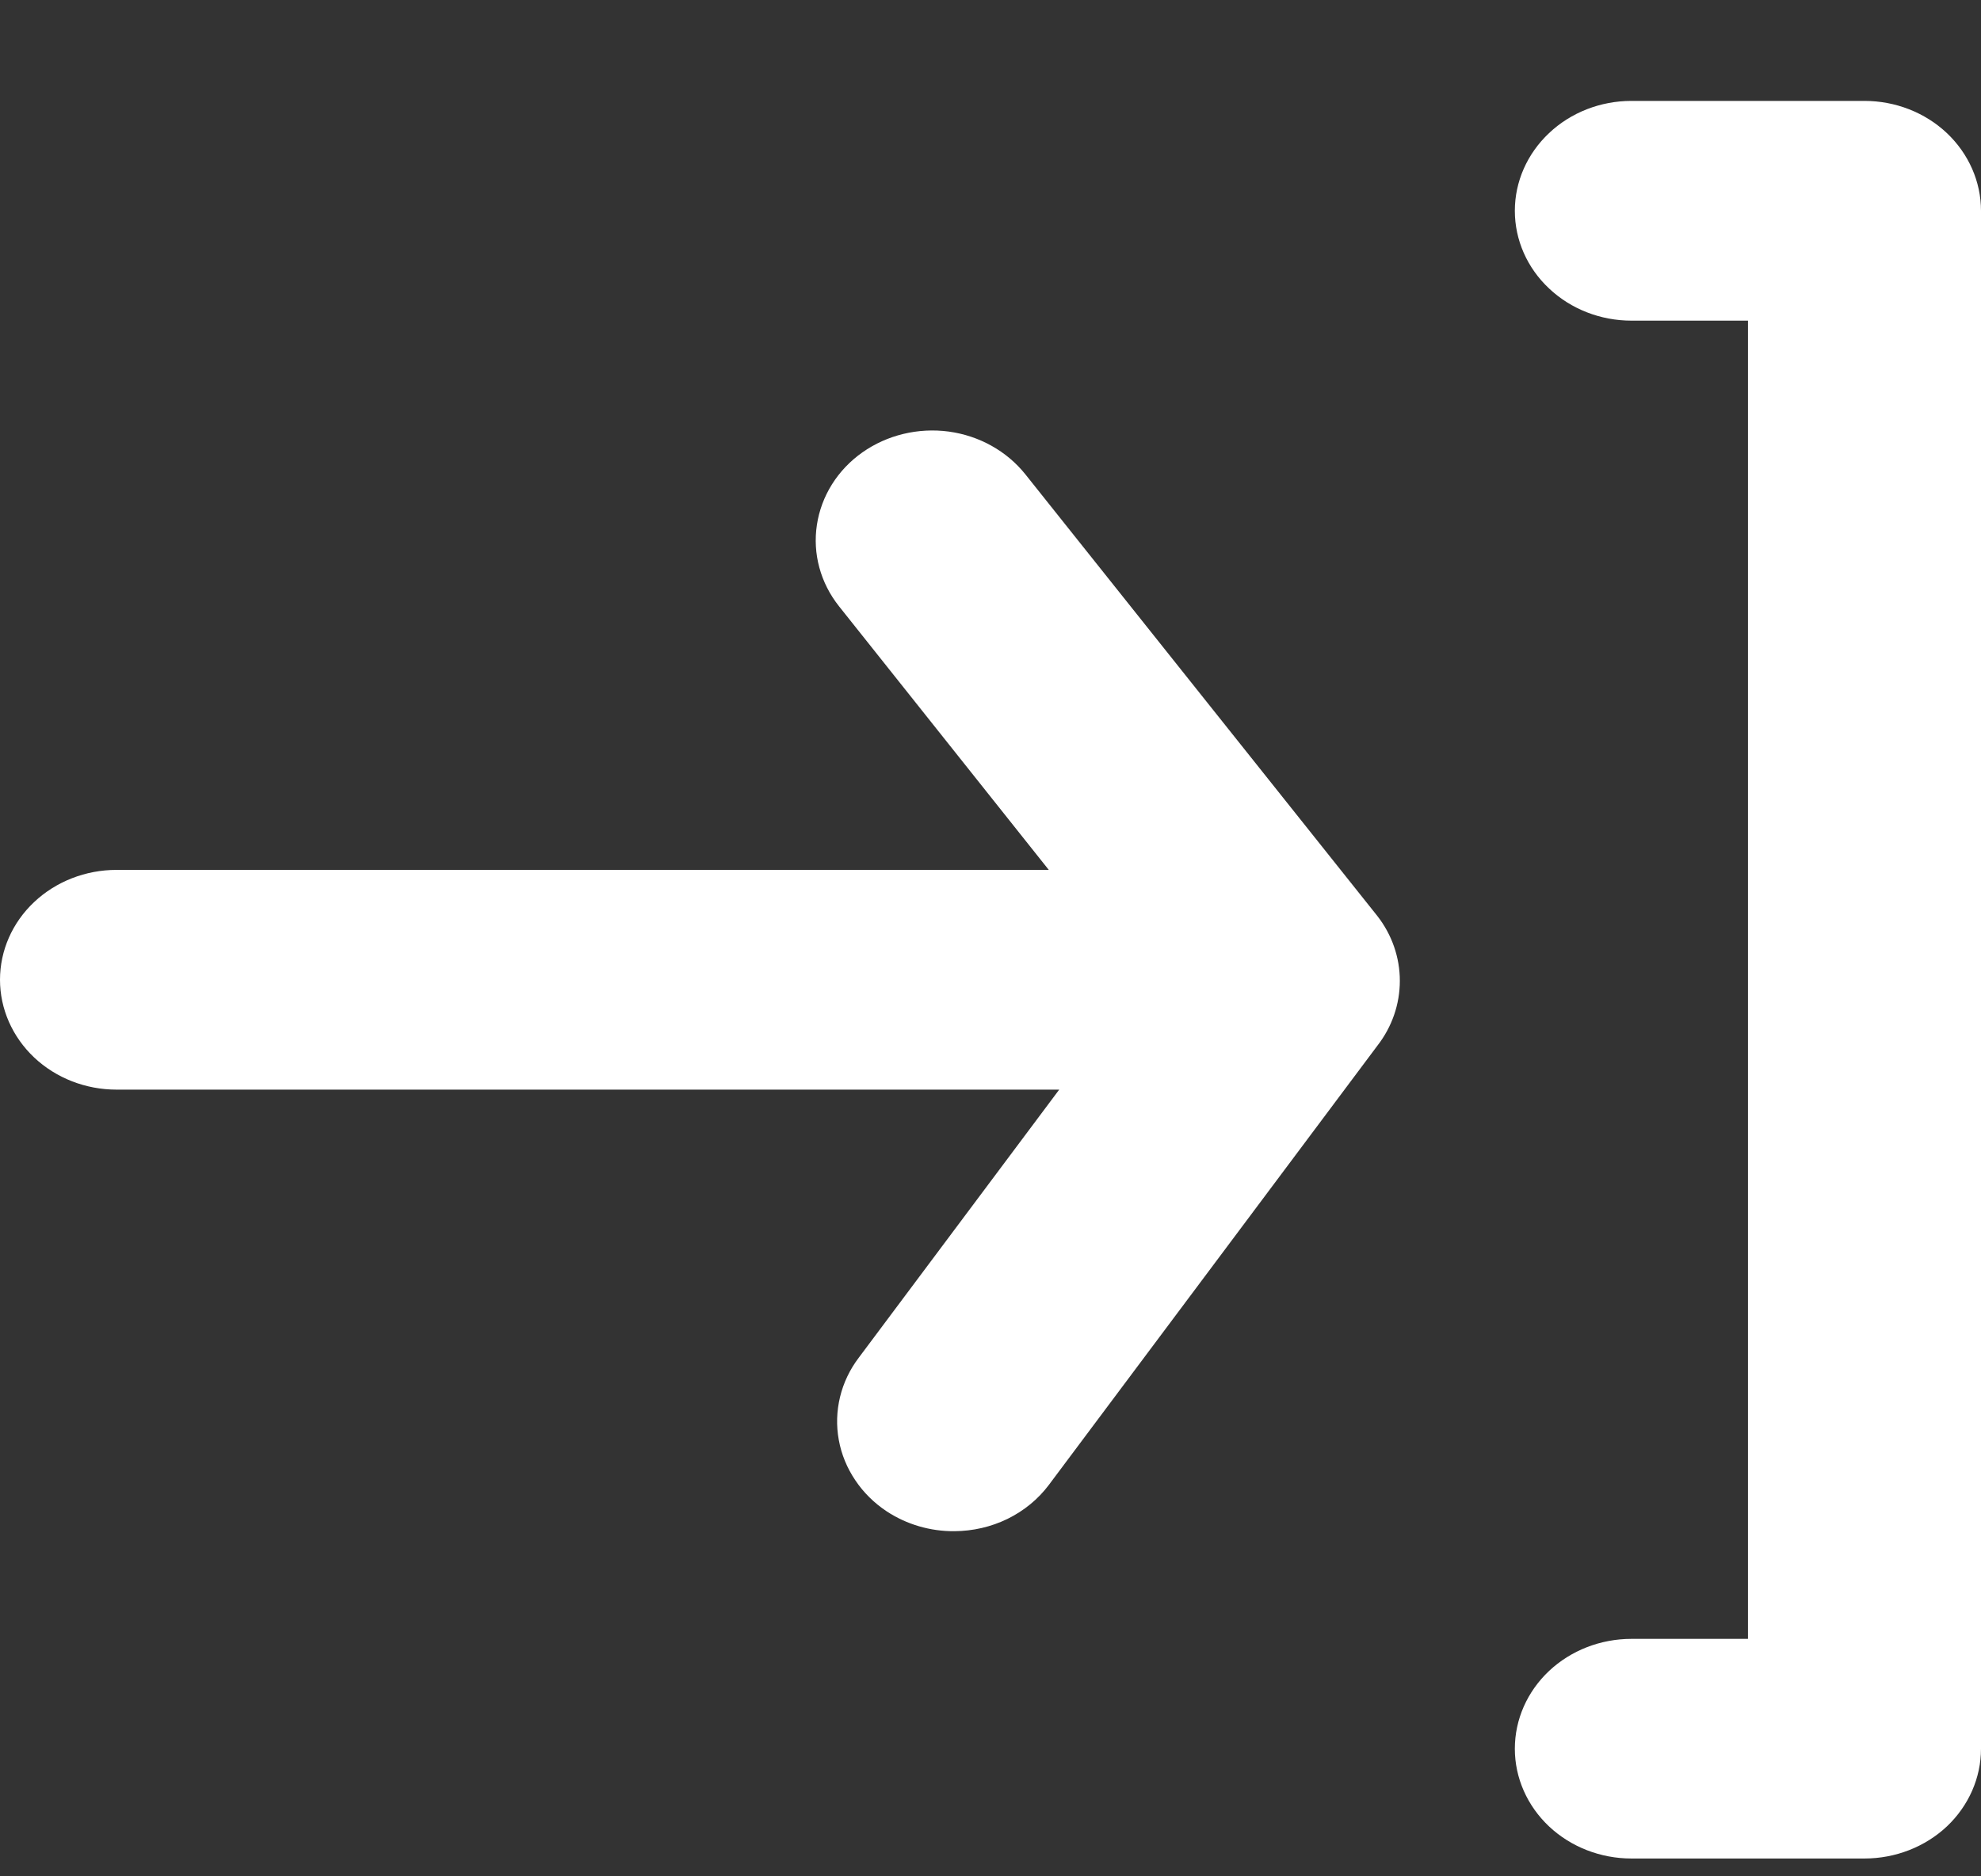 <svg width="19" height="18" viewBox="0 0 19 18" fill="none" xmlns="http://www.w3.org/2000/svg">
<rect x="0" y="0" width="19" height="18" fill="#333333" stroke="none"/>
<path d="M17.882 0.968H15.647C15.351 0.968 15.066 1.079 14.857 1.277C14.647 1.475 14.529 1.743 14.529 2.022C14.529 2.302 14.647 2.57 14.857 2.767C15.066 2.965 15.351 3.076 15.647 3.076H16.765V15.722H15.647C15.351 15.722 15.066 15.833 14.857 16.03C14.647 16.228 14.529 16.496 14.529 16.776C14.529 17.055 14.647 17.323 14.857 17.521C15.066 17.718 15.351 17.829 15.647 17.829H17.882C18.179 17.829 18.463 17.718 18.673 17.521C18.882 17.323 19 17.055 19 16.776V2.022C19 1.743 18.882 1.475 18.673 1.277C18.463 1.079 18.179 0.968 17.882 0.968ZM9.835 4.551C9.657 4.328 9.393 4.18 9.099 4.14C8.806 4.101 8.508 4.173 8.271 4.34C8.033 4.508 7.877 4.758 7.835 5.035C7.793 5.311 7.869 5.592 8.047 5.816L10.059 8.345H1.118C0.821 8.345 0.537 8.456 0.327 8.654C0.118 8.851 0 9.119 0 9.399C0 9.678 0.118 9.946 0.327 10.144C0.537 10.342 0.821 10.453 1.118 10.453H10.159L8.237 13.024C8.151 13.137 8.09 13.265 8.057 13.401C8.024 13.537 8.02 13.677 8.045 13.814C8.07 13.952 8.124 14.083 8.203 14.2C8.282 14.318 8.384 14.419 8.505 14.499C8.695 14.624 8.922 14.691 9.154 14.689C9.331 14.688 9.505 14.648 9.663 14.571C9.82 14.494 9.956 14.383 10.059 14.246L13.211 10.031C13.351 9.851 13.426 9.633 13.426 9.409C13.426 9.186 13.351 8.968 13.211 8.788L9.835 4.551Z" fill="white"/>
</svg>
